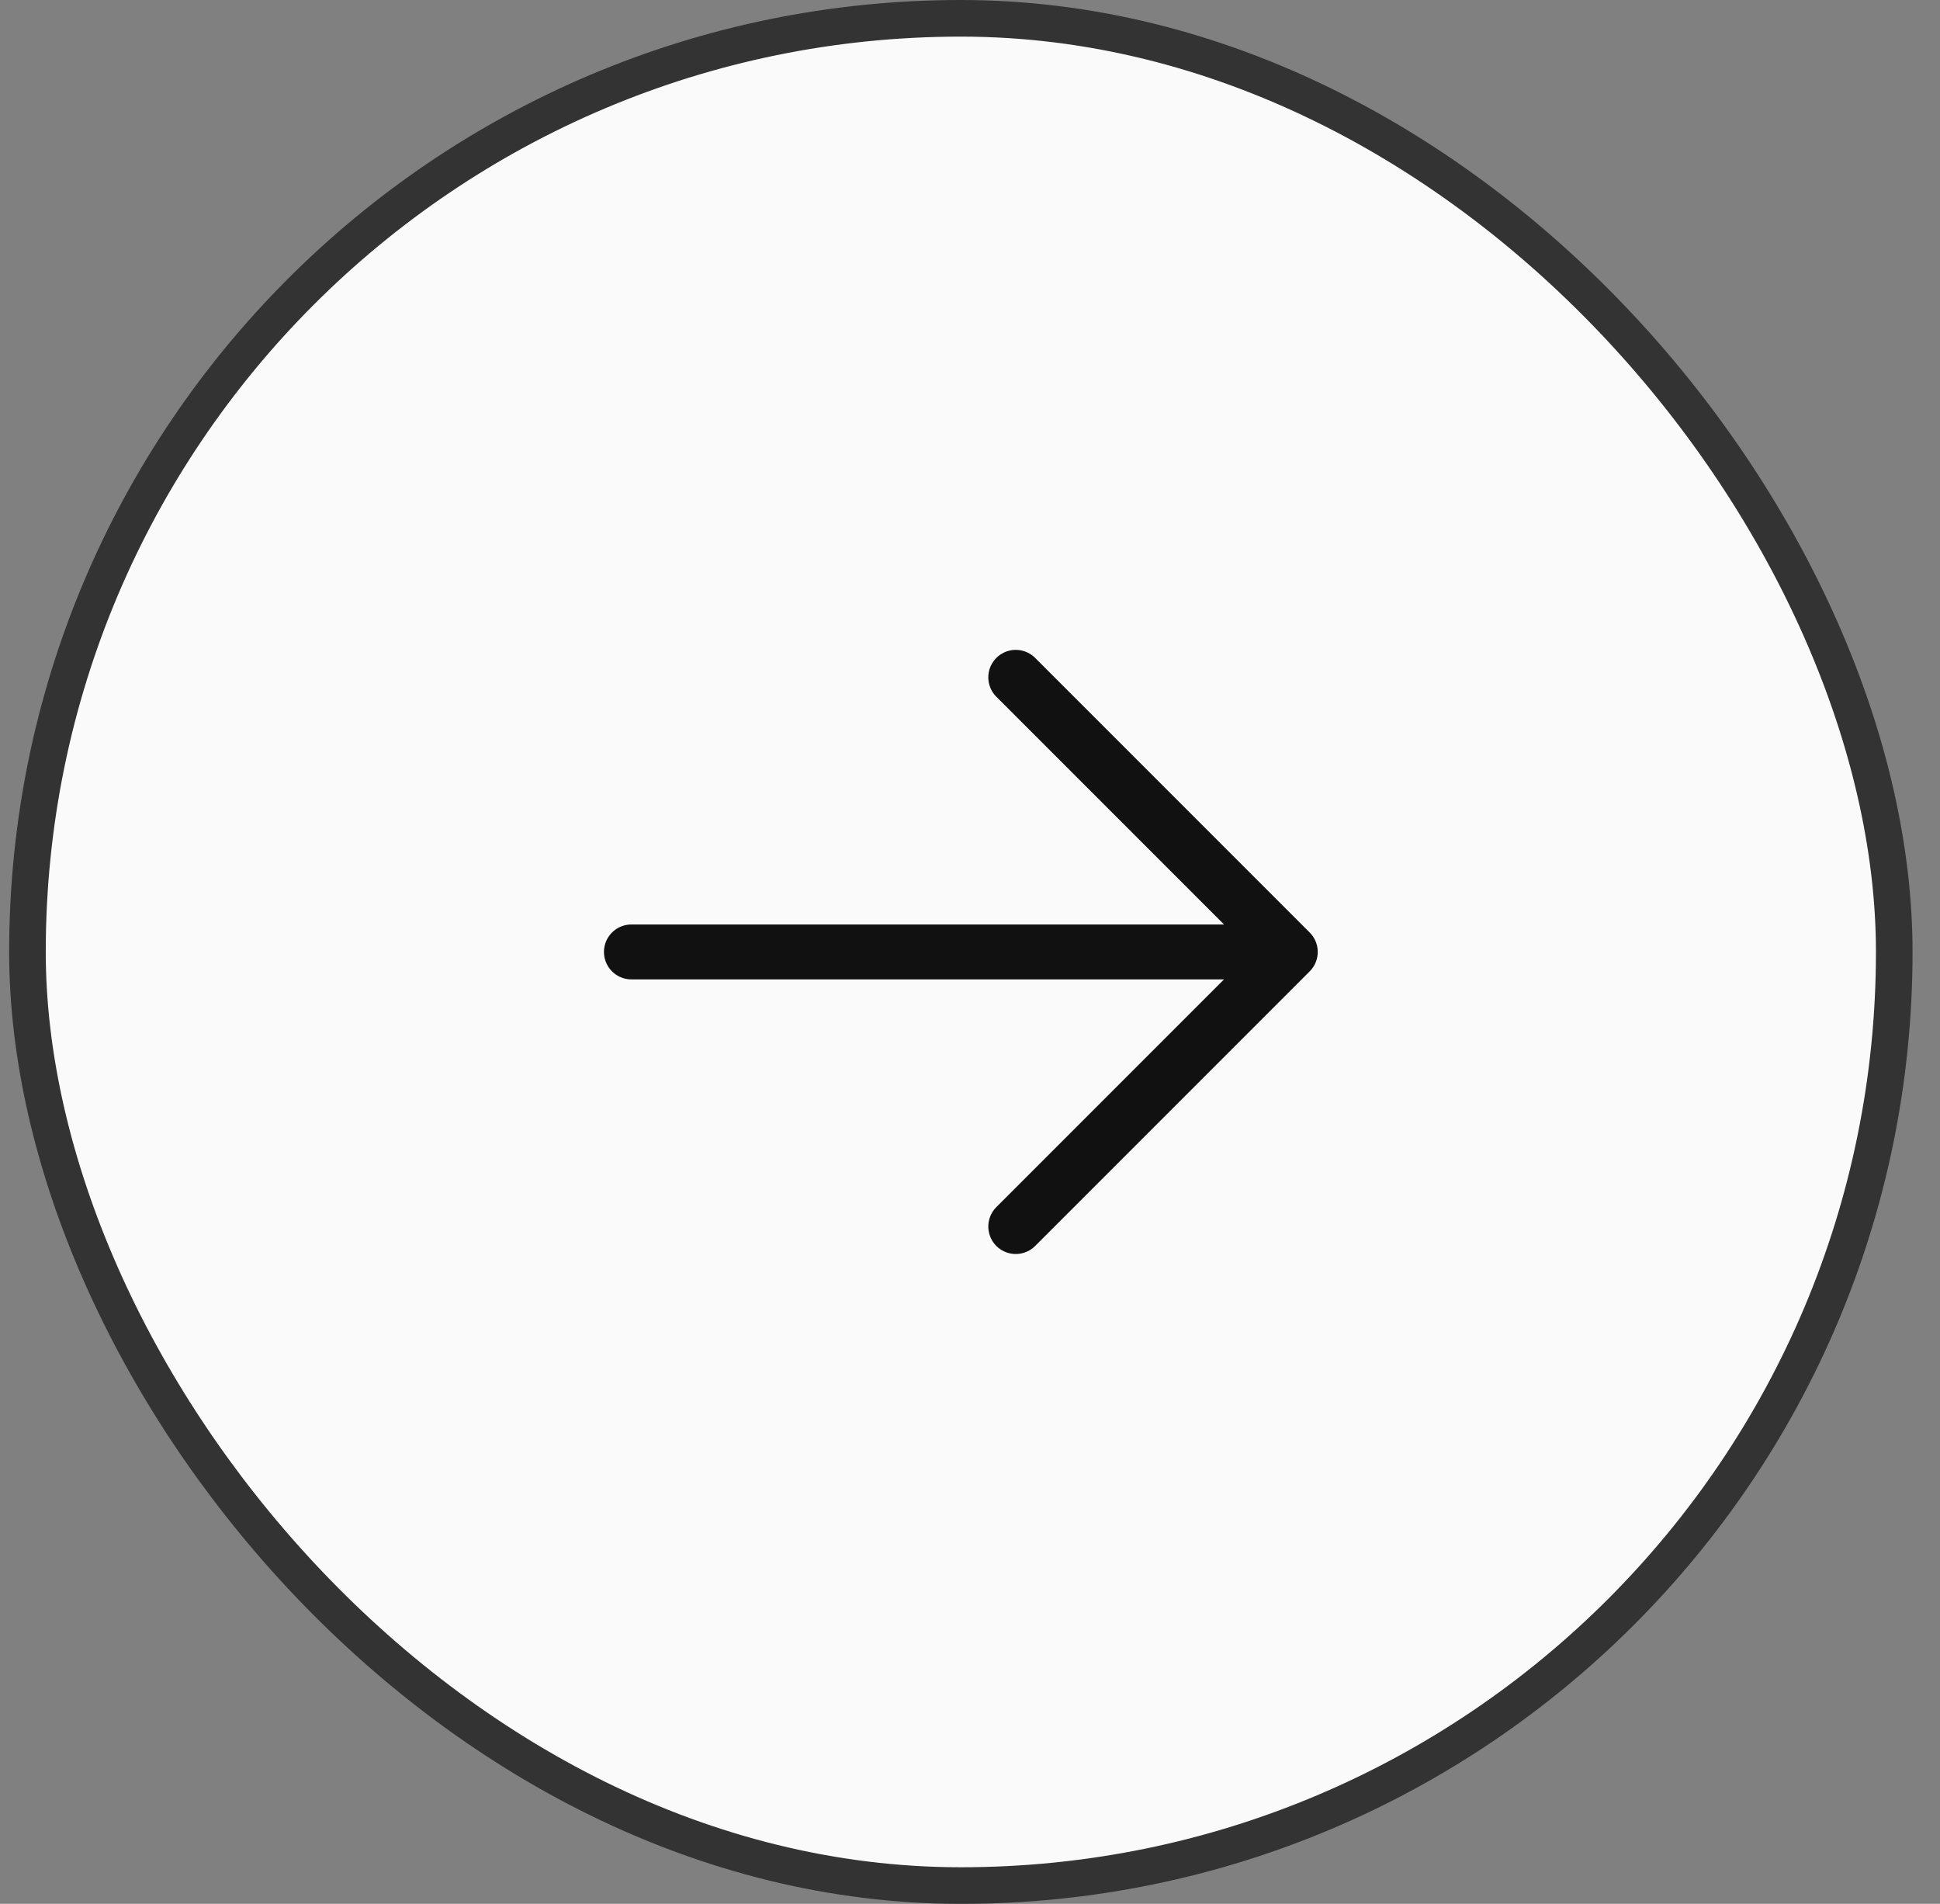 <svg width="53" height="52" viewBox="0 0 53 52" fill="none" xmlns="http://www.w3.org/2000/svg">
<rect x="0" y="0" width="53" height="52" fill="#808080" stroke="none"/>
<rect x="0.75" y="0.5" width="51" height="51" rx="25.5" fill="#FAFAFA"/>
<rect x="0.75" y="0.5" width="51" height="51" rx="25.5" stroke="#333333"/>
<path d="M27.75 18.5L35.25 26M35.25 26L27.75 33.5M35.25 26H17.25" stroke="#111111" stroke-width="1.5" stroke-linecap="round" stroke-linejoin="round"/>
</svg>
